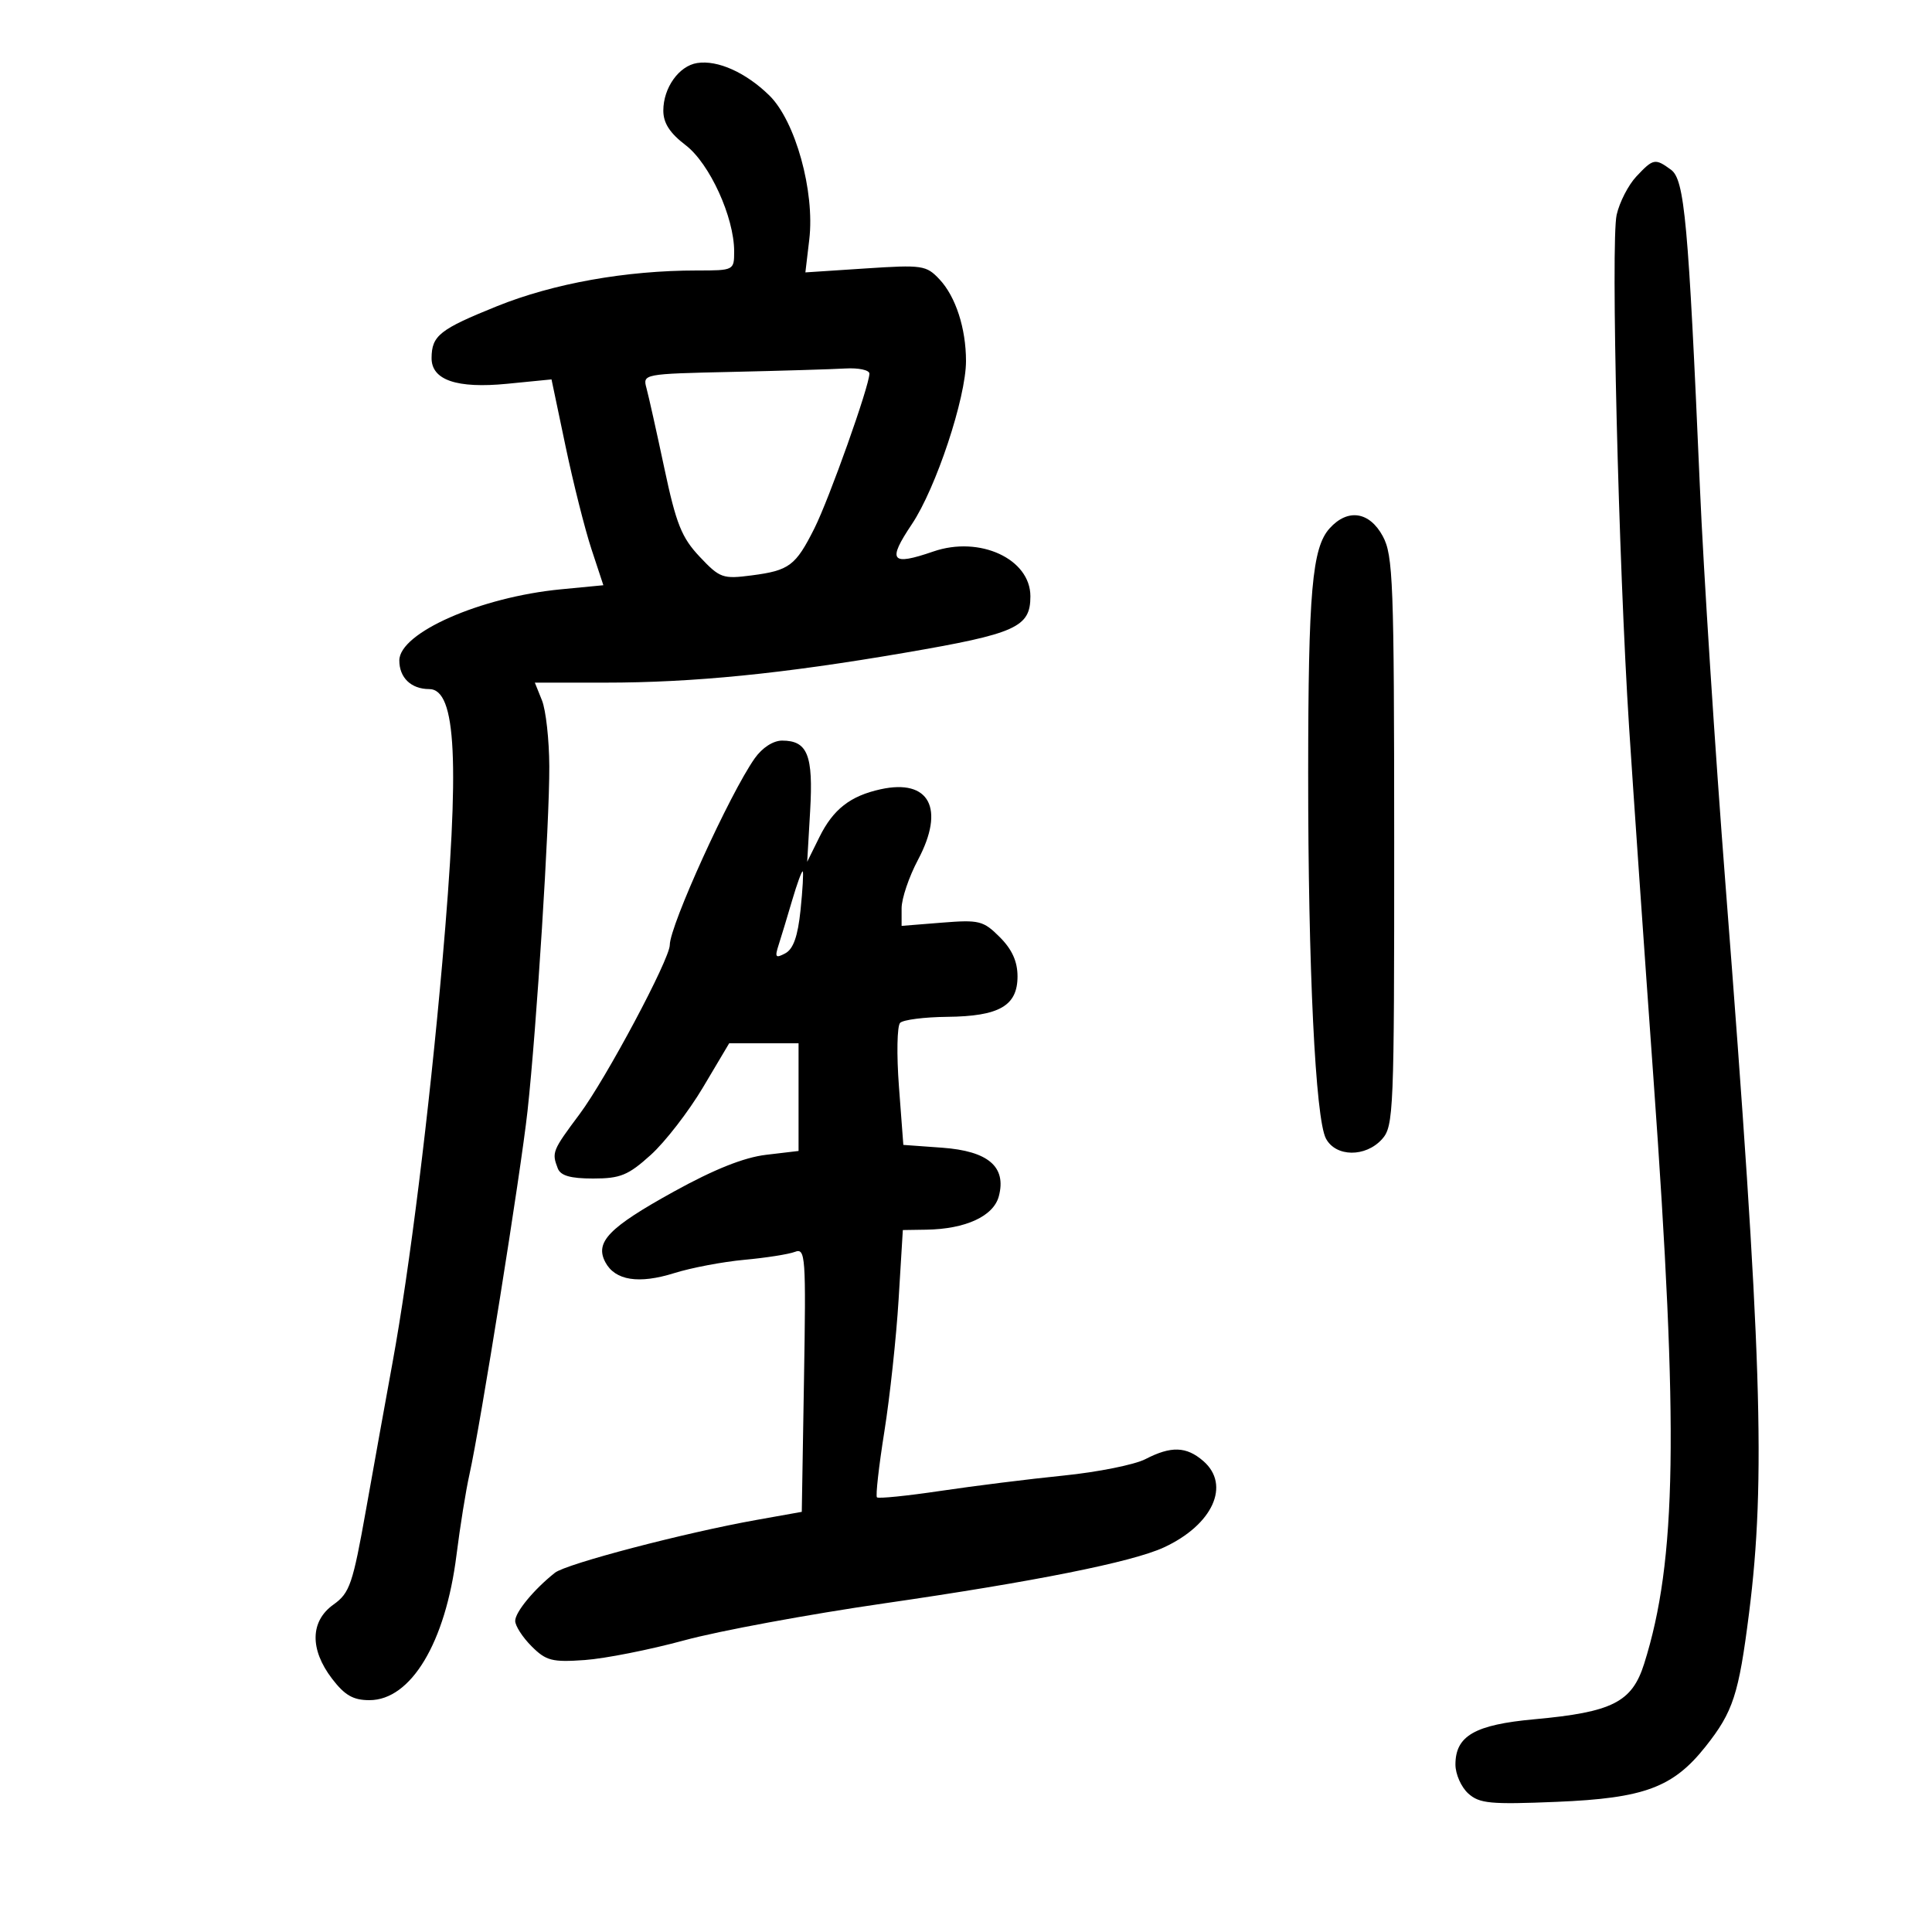 <svg xmlns="http://www.w3.org/2000/svg" width="300" height="300" viewBox="0 0 300 300" version="1.1">
	<path d="M 108.259 9.787 C 105.425 10.229, 103 13.634, 103 17.172 C 103 19.107, 104.005 20.665, 106.462 22.539 C 110.189 25.381, 114 33.723, 114 39.038 C 114 41.979, 113.959 42, 108.224 42 C 97.194 42, 85.950 44.009, 77.177 47.546 C 68.274 51.136, 67.041 52.111, 67.015 55.581 C 66.990 59.018, 70.930 60.364, 78.757 59.593 L 85.639 58.914 87.818 69.296 C 89.016 75.005, 90.827 82.196, 91.843 85.275 L 93.690 90.874 87.095 91.509 C 74.611 92.710, 62.021 98.251, 62.007 102.550 C 61.998 105.226, 63.844 107, 66.639 107 C 70.876 107, 71.419 118.323, 68.676 149.500 C 66.641 172.633, 63.588 197.185, 60.967 211.500 C 59.959 217, 58.107 227.276, 56.850 234.337 C 54.775 245.996, 54.310 247.355, 51.783 249.155 C 48.165 251.731, 48.077 256.101, 51.551 260.656 C 53.525 263.243, 54.840 264, 57.364 264 C 63.814 264, 69.177 255.067, 70.880 241.487 C 71.432 237.085, 72.335 231.462, 72.887 228.991 C 74.579 221.417, 80.872 182.038, 81.915 172.500 C 83.325 159.599, 85.334 127.808, 85.295 119 C 85.277 114.875, 84.764 110.263, 84.156 108.750 L 83.050 106 93.919 106 C 107.667 106, 121.457 104.626, 140.500 101.359 C 157.791 98.393, 160 97.400, 160 92.592 C 160 86.786, 152.131 83.155, 144.929 85.636 C 138.346 87.905, 137.745 87.138, 141.598 81.388 C 145.337 75.807, 150 61.755, 150 56.067 C 150 50.986, 148.401 46.056, 145.883 43.376 C 143.831 41.191, 143.235 41.104, 134.389 41.685 L 125.059 42.298 125.664 37.193 C 126.547 29.731, 123.508 18.778, 119.455 14.814 C 115.816 11.256, 111.438 9.290, 108.259 9.787 M 254.091 27.403 C 252.849 28.725, 251.473 31.404, 251.032 33.357 C 250.105 37.467, 251.319 87.360, 252.970 113 C 253.590 122.625, 255.291 147.150, 256.751 167.500 C 260.677 222.254, 260.358 242.317, 255.303 258.348 C 253.420 264.320, 250.367 265.864, 238.261 266.967 C 229.010 267.810, 226 269.537, 226 274 C 226 275.480, 226.892 277.497, 227.981 278.483 C 229.722 280.058, 231.393 280.217, 241.731 279.789 C 255.331 279.226, 259.803 277.561, 264.856 271.182 C 269.121 265.797, 269.991 263.124, 271.589 250.500 C 274.218 229.740, 273.582 210.040, 267.945 137.500 C 266.321 116.600, 264.524 88.700, 263.952 75.500 C 262.167 34.335, 261.580 27.897, 259.468 26.353 C 257.005 24.552, 256.717 24.608, 254.091 27.403 M 113.641 57.748 C 99.871 58.056, 99.786 58.072, 100.387 60.279 C 100.720 61.501, 101.968 67.097, 103.161 72.716 C 104.994 81.354, 105.841 83.475, 108.646 86.449 C 111.780 89.772, 112.228 89.932, 116.732 89.345 C 122.561 88.585, 123.540 87.852, 126.450 82.063 C 128.756 77.475, 135 59.915, 135 58.017 C 135 57.458, 133.313 57.099, 131.250 57.219 C 129.188 57.340, 121.263 57.578, 113.641 57.748 M 206.472 82.031 C 203.743 85.046, 203.147 91.821, 203.133 120 C 203.117 150.250, 204.259 173.746, 205.893 176.800 C 207.431 179.675, 212.034 179.725, 214.595 176.895 C 216.408 174.891, 216.499 172.660, 216.489 130.645 C 216.479 90.372, 216.323 86.215, 214.713 83.250 C 212.638 79.427, 209.278 78.930, 206.472 82.031 M 117.196 117.750 C 113.327 123.236, 104.012 143.705, 104.003 146.742 C 103.997 148.952, 94.109 167.493, 89.996 173.005 C 85.763 178.679, 85.657 178.942, 86.607 181.418 C 87.046 182.562, 88.567 183, 92.104 183 C 96.330 183, 97.545 182.502, 101.050 179.336 C 103.281 177.321, 106.933 172.596, 109.167 168.836 L 113.228 162 118.614 162 L 124 162 124 170.361 L 124 178.721 118.942 179.320 C 115.524 179.725, 110.889 181.574, 104.642 185.025 C 94.519 190.617, 92.329 192.878, 94.006 196.011 C 95.519 198.838, 99.199 199.414, 104.702 197.686 C 107.341 196.857, 112.237 195.929, 115.583 195.622 C 118.928 195.316, 122.457 194.762, 123.426 194.390 C 125.077 193.756, 125.165 194.979, 124.843 214.237 L 124.500 234.759 117.500 236.008 C 106.330 238, 87.924 242.824, 86.164 244.220 C 82.910 246.800, 80 250.328, 80 251.691 C 80 252.461, 81.144 254.234, 82.541 255.632 C 84.796 257.887, 85.725 258.128, 90.791 257.771 C 93.931 257.549, 100.895 256.171, 106.267 254.708 C 111.638 253.245, 125.588 250.665, 137.267 248.974 C 160.609 245.595, 175.774 242.564, 180.707 240.291 C 188.308 236.788, 191.142 230.592, 186.847 226.867 C 184.218 224.587, 181.849 224.510, 177.858 226.574 C 176.184 227.439, 170.469 228.586, 165.157 229.123 C 159.846 229.659, 151.243 230.732, 146.041 231.507 C 140.838 232.281, 136.397 232.731, 136.172 232.506 C 135.947 232.281, 136.465 227.687, 137.322 222.298 C 138.180 216.909, 139.177 207.662, 139.537 201.750 L 140.192 191 143.846 190.944 C 149.942 190.849, 154.277 188.849, 155.098 185.753 C 156.310 181.175, 153.455 178.733, 146.284 178.214 L 140.270 177.779 139.588 168.737 C 139.212 163.764, 139.296 159.304, 139.773 158.827 C 140.250 158.350, 143.534 157.930, 147.071 157.894 C 155.163 157.812, 158 156.182, 158 151.613 C 158 149.303, 157.152 147.424, 155.250 145.521 C 152.694 142.962, 152.060 142.804, 146.250 143.269 L 140 143.770 140 141.034 C 140 139.529, 141.147 136.141, 142.548 133.506 C 146.781 125.544, 144.315 120.893, 136.742 122.557 C 132.025 123.593, 129.377 125.661, 127.241 129.978 L 125.341 133.817 125.799 125.915 C 126.300 117.257, 125.400 115, 121.446 115 C 120.063 115, 118.358 116.104, 117.196 117.750 M 123.011 139.782 C 122.249 142.377, 121.300 145.507, 120.903 146.737 C 120.283 148.654, 120.433 148.839, 121.946 148.029 C 123.189 147.363, 123.887 145.382, 124.306 141.325 C 124.633 138.158, 124.787 135.454, 124.649 135.316 C 124.511 135.177, 123.774 137.187, 123.011 139.782" stroke="none" fill="black" fill-rule="evenodd"/>
</svg>